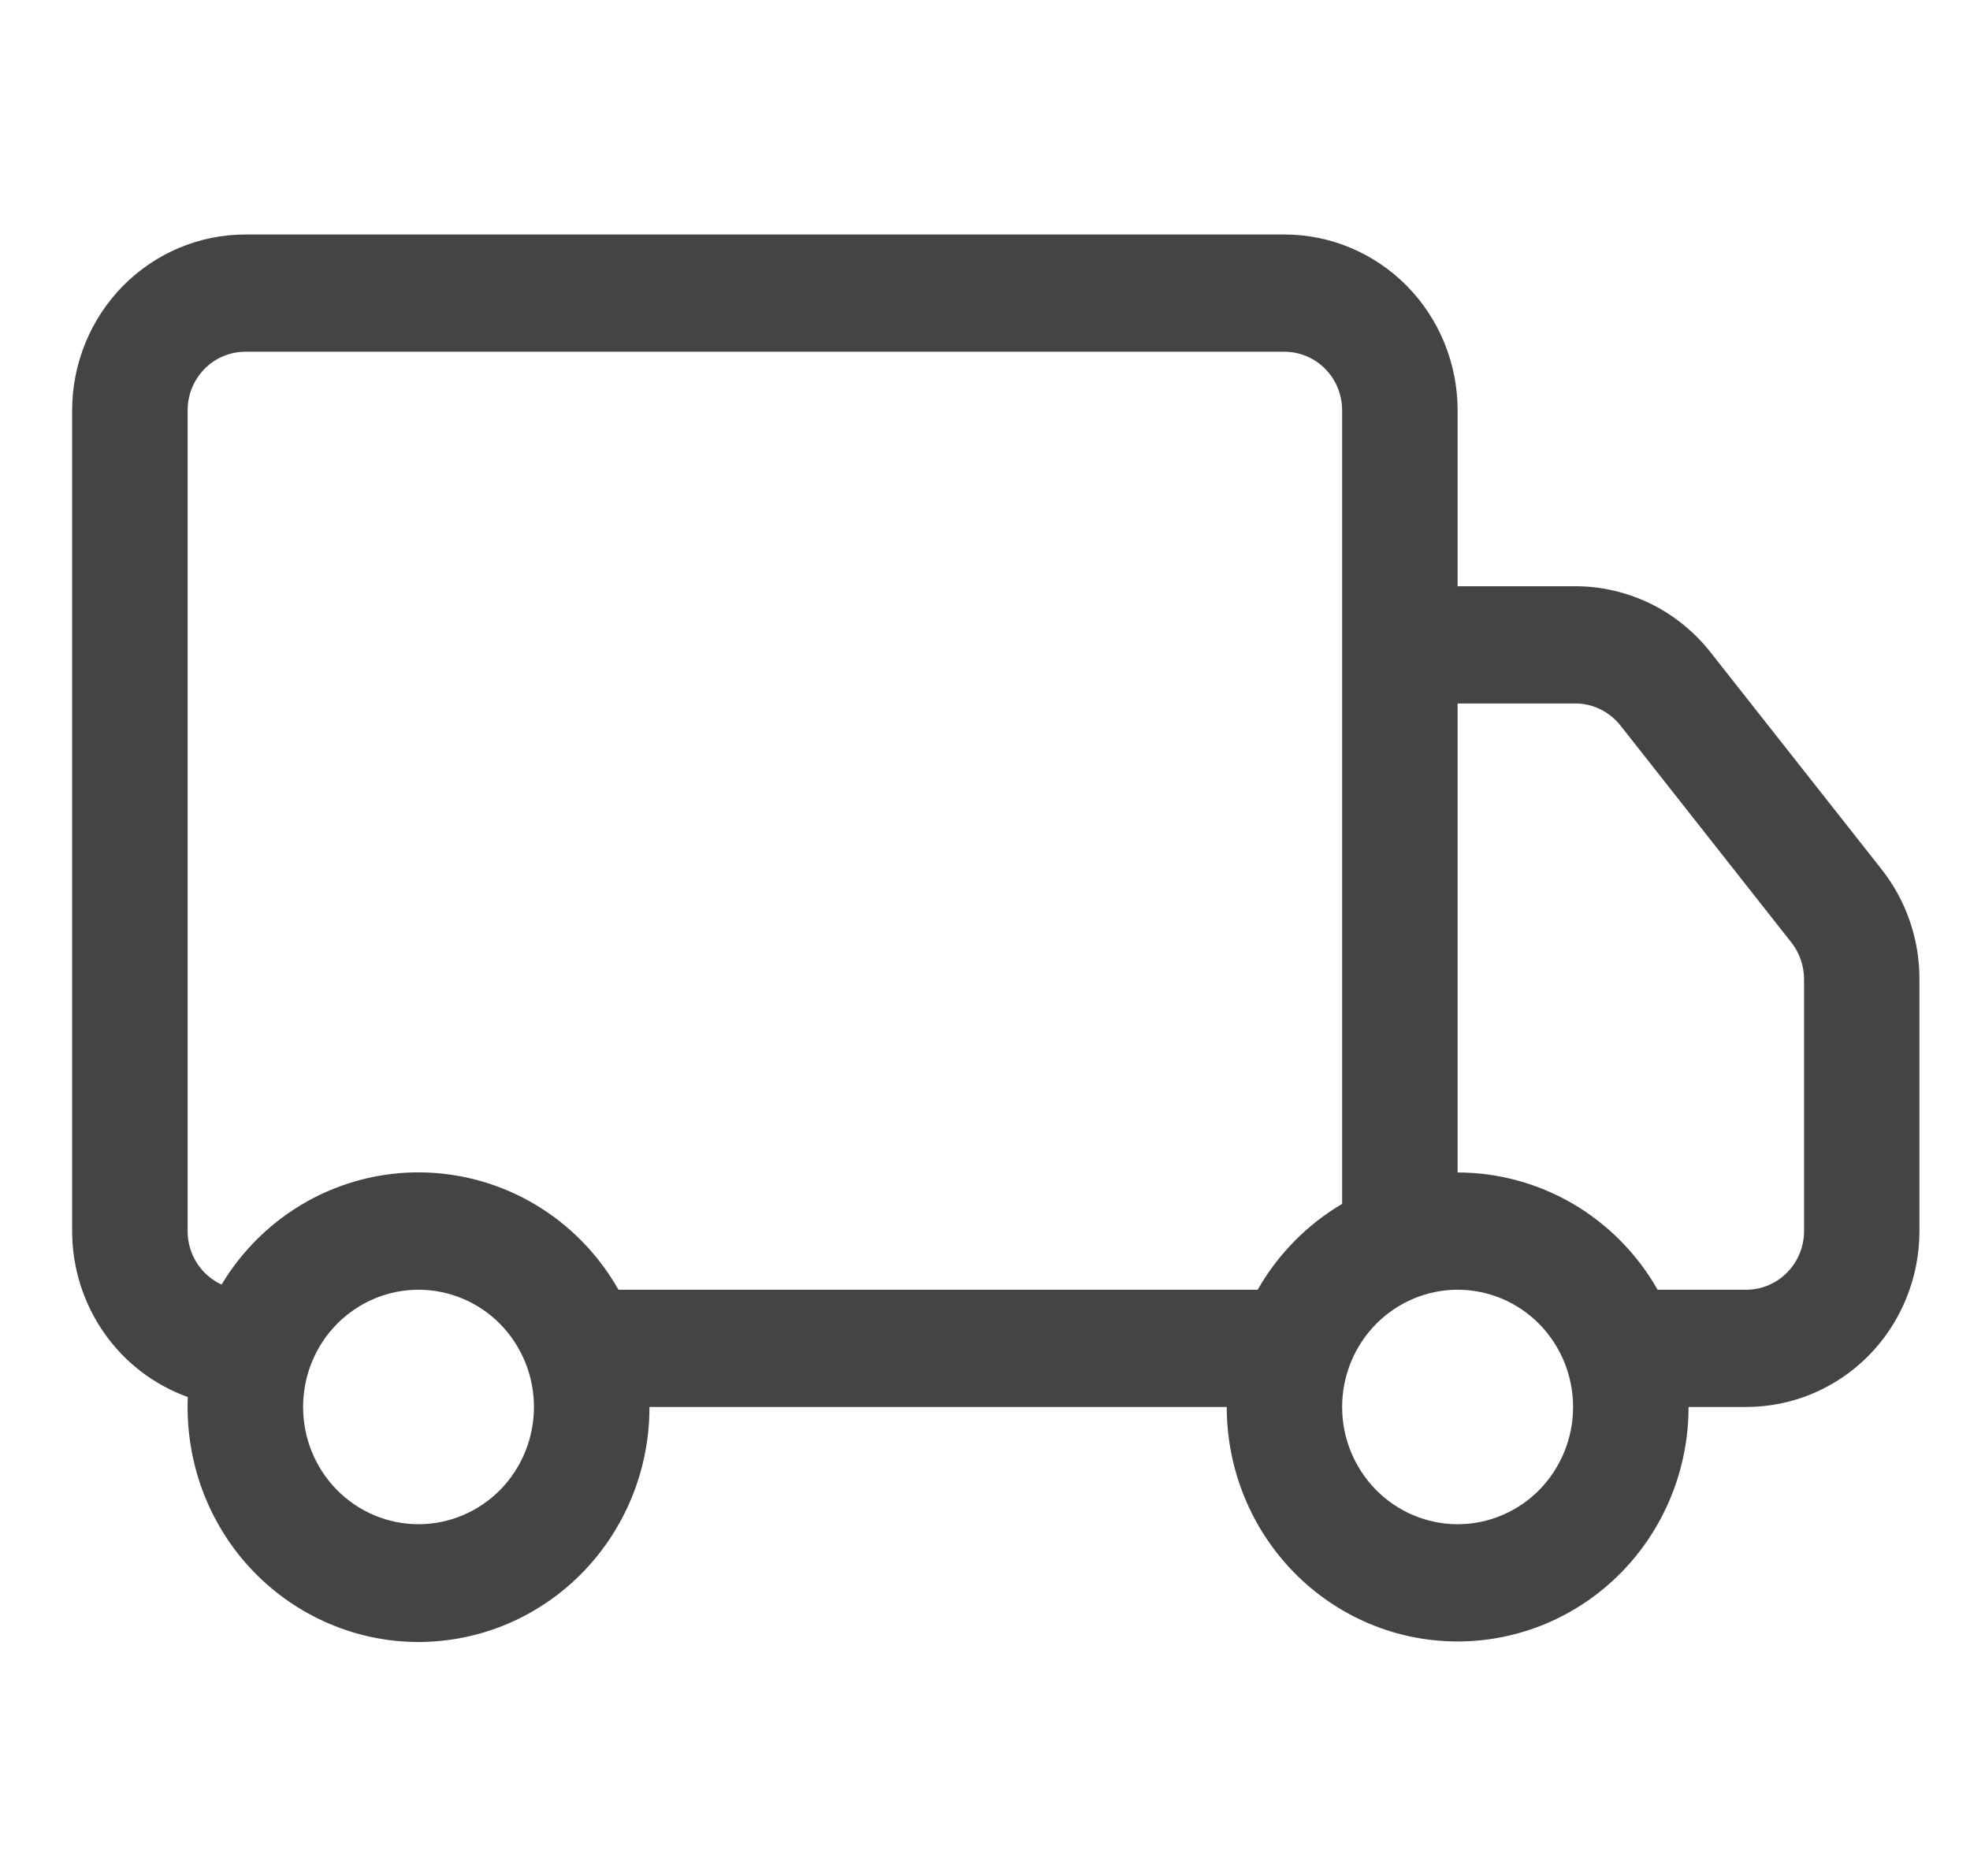 <svg width="21" height="20" viewBox="0 0 21 20" fill="none" xmlns="http://www.w3.org/2000/svg">
<g clip-path="url(#clip0_234_934)">
<path d="M0.769 4.375C0.769 3.878 0.964 3.401 1.31 3.049C1.656 2.698 2.126 2.5 2.615 2.5H13.692C14.182 2.5 14.651 2.698 14.998 3.049C15.344 3.401 15.538 3.878 15.538 4.375V6.25H16.794C17.07 6.25 17.343 6.314 17.593 6.435C17.842 6.557 18.061 6.734 18.234 6.954L20.056 9.266C20.319 9.599 20.462 10.012 20.461 10.439V13.125C20.461 13.622 20.267 14.099 19.921 14.451C19.574 14.803 19.105 15 18.615 15H18C18 15.663 17.741 16.299 17.279 16.768C16.817 17.237 16.191 17.5 15.538 17.5C14.885 17.5 14.259 17.237 13.798 16.768C13.336 16.299 13.077 15.663 13.077 15H6.923C6.924 15.333 6.859 15.663 6.732 15.971C6.605 16.278 6.419 16.557 6.185 16.79C5.951 17.023 5.673 17.207 5.368 17.33C5.063 17.452 4.737 17.512 4.409 17.505C4.081 17.498 3.758 17.424 3.458 17.288C3.158 17.152 2.889 16.957 2.664 16.714C2.44 16.471 2.266 16.184 2.152 15.872C2.039 15.559 1.988 15.227 2.002 14.894C1.642 14.765 1.329 14.525 1.109 14.209C0.888 13.892 0.769 13.513 0.769 13.125L0.769 4.375ZM2.362 13.695C2.584 13.325 2.898 13.02 3.271 12.81C3.645 12.601 4.066 12.493 4.493 12.499C4.92 12.505 5.338 12.623 5.706 12.842C6.074 13.061 6.38 13.374 6.593 13.75H13.407C13.623 13.37 13.934 13.055 14.307 12.835V4.375C14.307 4.209 14.243 4.05 14.127 3.933C14.012 3.816 13.855 3.75 13.692 3.75H2.615C2.452 3.75 2.295 3.816 2.18 3.933C2.065 4.05 2 4.209 2 4.375V13.125C2 13.245 2.034 13.363 2.098 13.464C2.162 13.565 2.254 13.645 2.362 13.695ZM15.538 12.5C15.97 12.5 16.395 12.616 16.769 12.835C17.143 13.054 17.454 13.37 17.67 13.75H18.615C18.778 13.75 18.935 13.684 19.05 13.567C19.166 13.45 19.231 13.291 19.231 13.125V10.438C19.23 10.296 19.183 10.158 19.095 10.047L17.274 7.735C17.216 7.662 17.143 7.603 17.06 7.562C16.977 7.521 16.886 7.5 16.794 7.5H15.538V12.5ZM4.461 13.75C4.135 13.75 3.822 13.882 3.591 14.116C3.36 14.351 3.231 14.668 3.231 15C3.231 15.332 3.36 15.649 3.591 15.884C3.822 16.118 4.135 16.25 4.461 16.25C4.788 16.25 5.101 16.118 5.332 15.884C5.562 15.649 5.692 15.332 5.692 15C5.692 14.668 5.562 14.351 5.332 14.116C5.101 13.882 4.788 13.75 4.461 13.75ZM15.538 13.75C15.212 13.75 14.899 13.882 14.668 14.116C14.437 14.351 14.307 14.668 14.307 15C14.307 15.332 14.437 15.649 14.668 15.884C14.899 16.118 15.212 16.25 15.538 16.25C15.865 16.25 16.178 16.118 16.409 15.884C16.639 15.649 16.769 15.332 16.769 15C16.769 14.668 16.639 14.351 16.409 14.116C16.178 13.882 15.865 13.75 15.538 13.75Z" fill="#444444"/>
</g>
<defs>
<clipPath id="clip0_234_934">
<rect width="19.692" height="20" fill="white" transform="translate(0.769)"/>
</clipPath>
</defs>
</svg>
